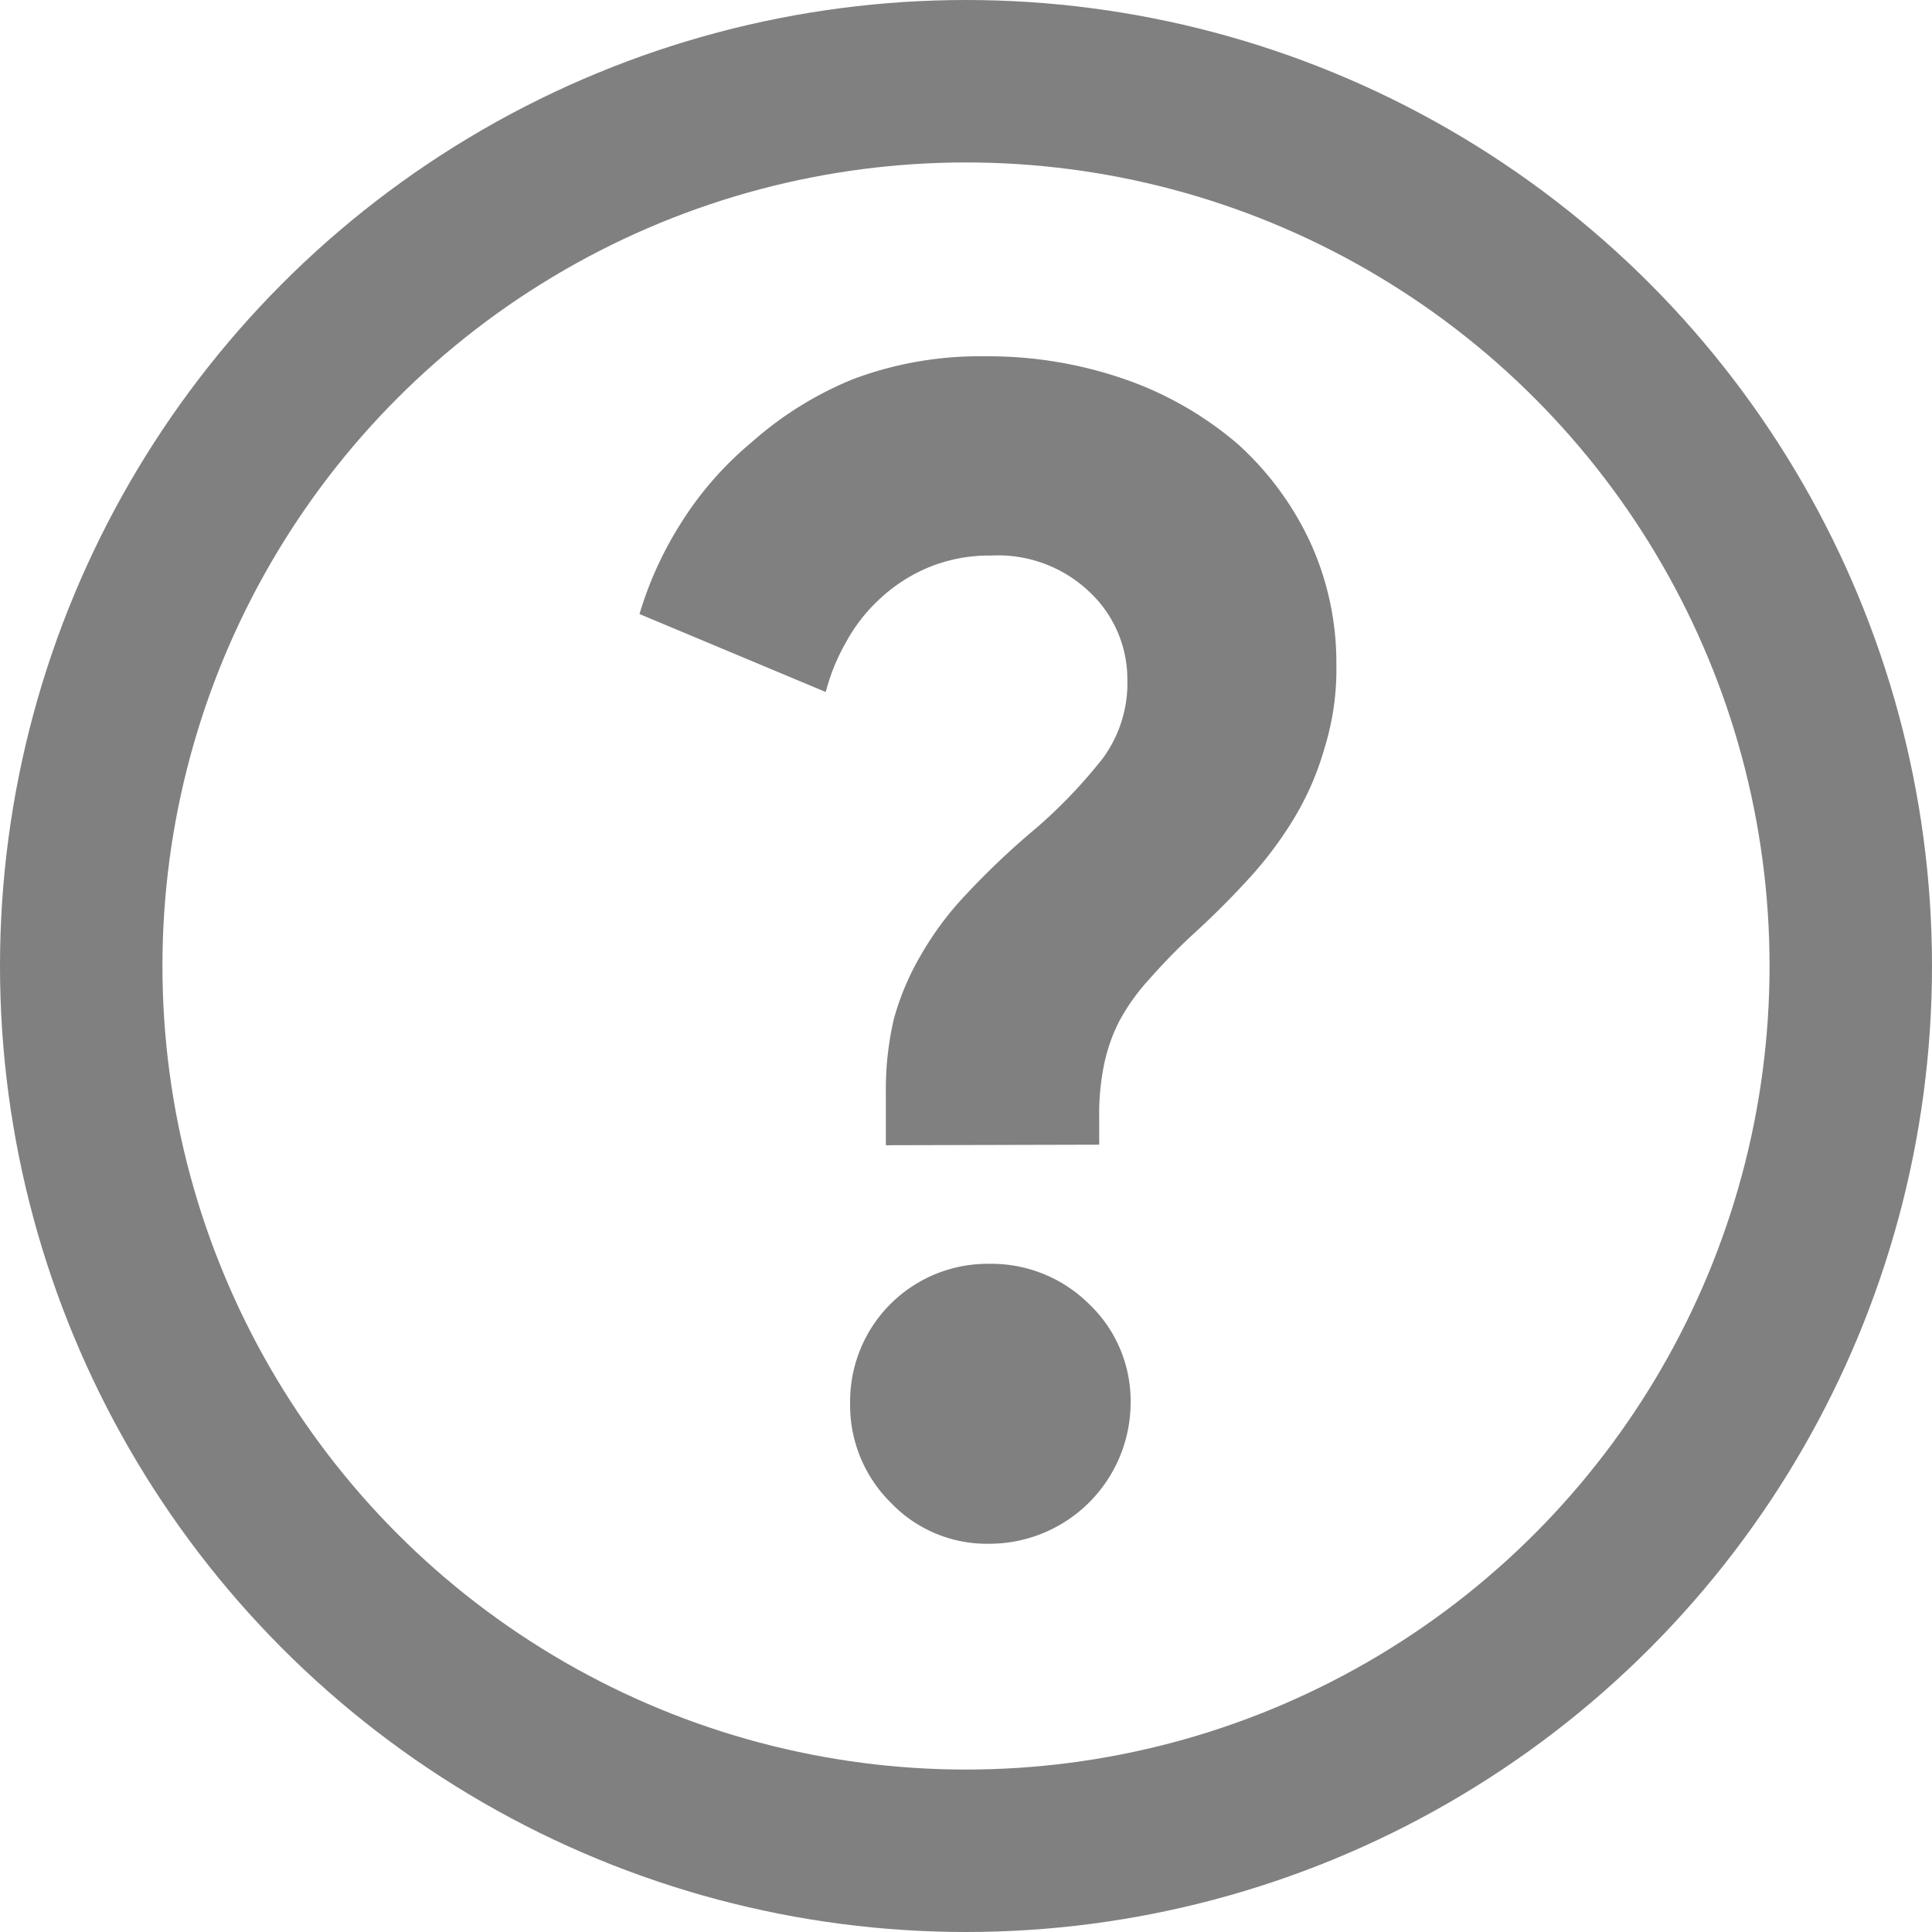 <svg xmlns="http://www.w3.org/2000/svg" viewBox="0 0 35.68 35.68"><defs><style>.cls-1{fill:none;stroke:gray;stroke-miterlimit:10;stroke-width:3px}.cls-2{fill:gray}</style></defs><g id="Layer_2" data-name="Layer 2"><g id="Layer_1-2" data-name="Layer 1"><circle cx="17.84" cy="17.84" r="16.34" class="cls-1"/><path d="M16.36,21.15v-1a5.67,5.67,0,0,1,.15-1.34A4.89,4.89,0,0,1,17,17.65a5.89,5.89,0,0,1,.84-1.13,14.52,14.52,0,0,1,1.3-1.23A9.32,9.32,0,0,0,20.37,14a2.35,2.35,0,0,0,.45-1.46,2.21,2.21,0,0,0-.68-1.59,2.45,2.45,0,0,0-1.84-.69,2.92,2.92,0,0,0-1.13.21,3,3,0,0,0-.9.57,3.09,3.09,0,0,0-.64.81,3.72,3.72,0,0,0-.38.93l-3.44-1.44a6.71,6.71,0,0,1,.76-1.67,6.29,6.29,0,0,1,1.32-1.51A6.5,6.5,0,0,1,15.76,7a6.64,6.64,0,0,1,2.42-.42,7.7,7.7,0,0,1,2.64.44,6.46,6.46,0,0,1,2.05,1.19,5.66,5.66,0,0,1,1.33,1.81,5.35,5.35,0,0,1,.48,2.25,4.92,4.92,0,0,1-.22,1.55,5.31,5.31,0,0,1-.56,1.29,7,7,0,0,1-.84,1.12c-.32.35-.66.69-1,1s-.62.61-.85.87a3.83,3.83,0,0,0-.54.76,3.17,3.17,0,0,0-.28.8,4.58,4.58,0,0,0-.09,1v.48Zm1.91,7.36a2.45,2.45,0,0,1-1.82-.76,2.53,2.53,0,0,1-.75-1.84,2.54,2.54,0,0,1,2.57-2.57,2.56,2.56,0,0,1,1.84.74,2.47,2.47,0,0,1,.77,1.83,2.61,2.61,0,0,1-2.61,2.6Z" class="cls-2"/></g></g></svg>